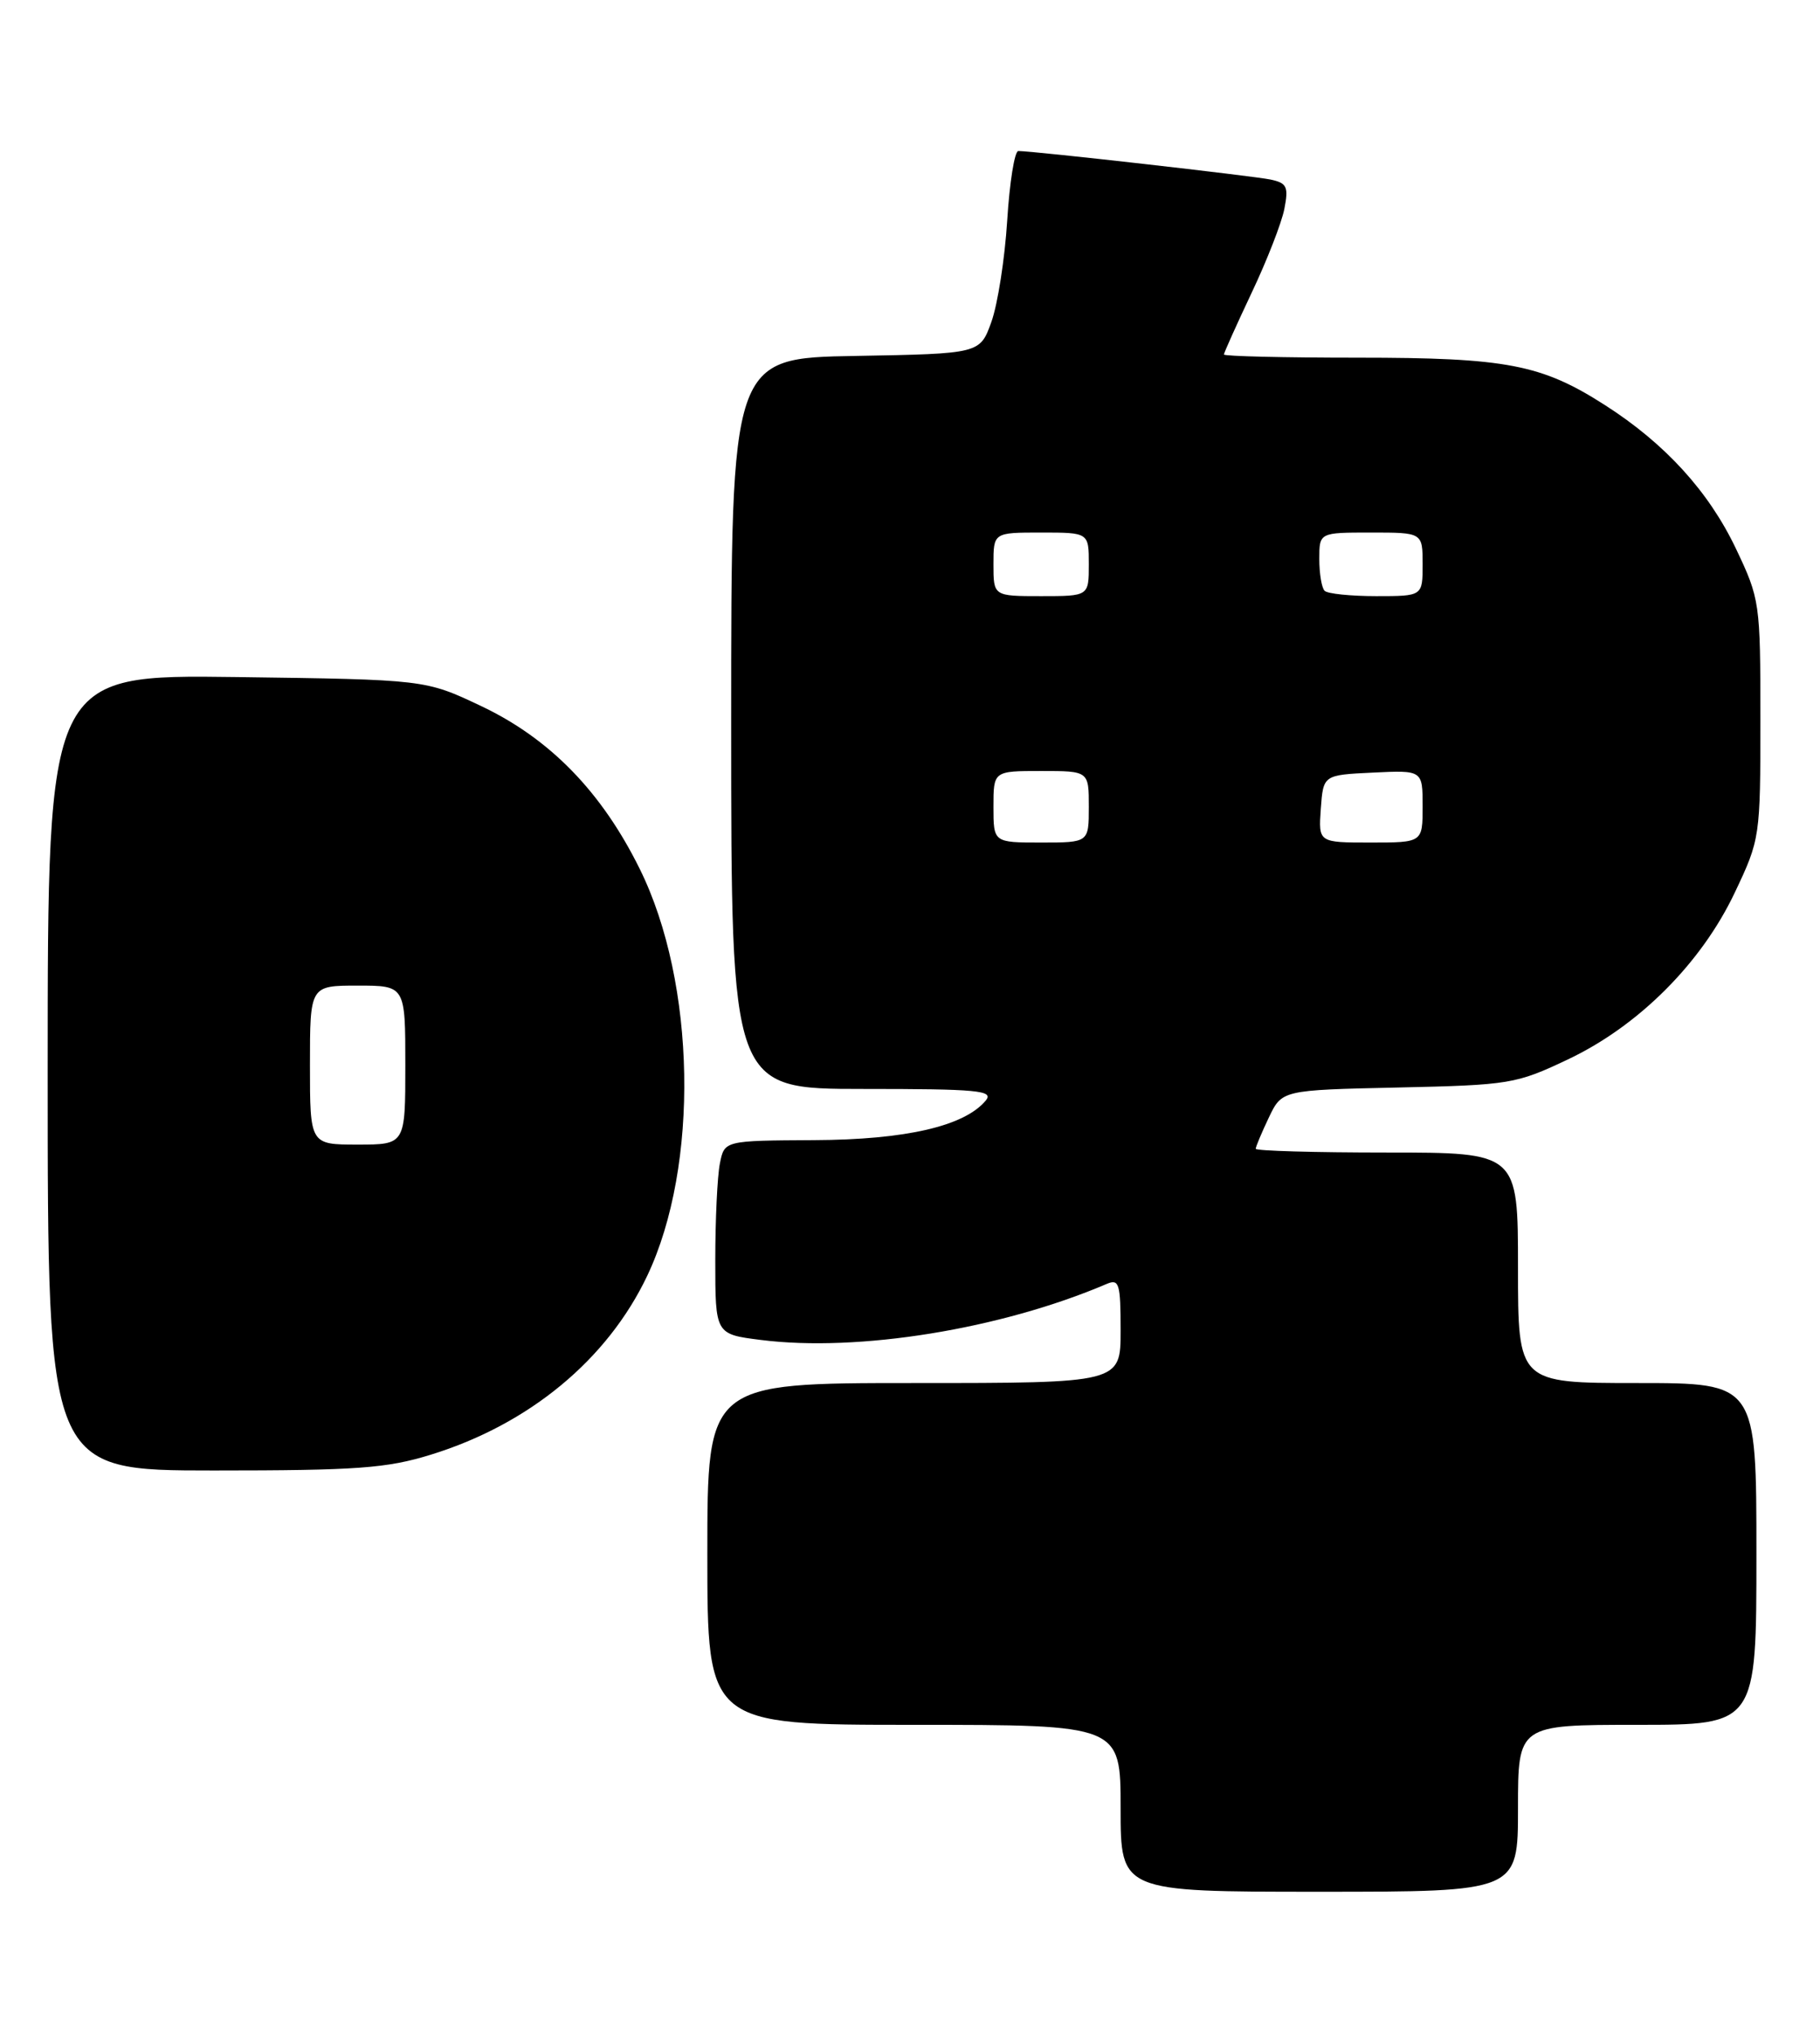 <?xml version="1.0" encoding="UTF-8" standalone="no"?>
<!DOCTYPE svg PUBLIC "-//W3C//DTD SVG 1.1//EN" "http://www.w3.org/Graphics/SVG/1.1/DTD/svg11.dtd" >
<svg xmlns="http://www.w3.org/2000/svg" xmlns:xlink="http://www.w3.org/1999/xlink" version="1.1" viewBox="0 0 229 256">
 <g >
 <path fill="currentColor"
d=" M 191.00 227.50 C 191.00 217.00 191.00 217.00 206.00 217.00 C 221.00 217.00 221.00 217.00 221.00 195.50 C 221.00 174.00 221.00 174.00 206.00 174.00 C 191.00 174.00 191.00 174.00 191.00 159.50 C 191.00 145.00 191.00 145.00 174.50 145.00 C 165.43 145.00 158.00 144.79 158.00 144.53 C 158.00 144.28 158.74 142.51 159.65 140.60 C 161.30 137.14 161.30 137.14 175.90 136.82 C 189.94 136.51 190.76 136.38 197.27 133.29 C 206.17 129.08 214.08 121.17 218.29 112.27 C 221.46 105.59 221.50 105.31 221.50 90.50 C 221.50 75.80 221.44 75.37 218.41 69.00 C 214.99 61.83 209.52 55.82 201.98 50.99 C 193.96 45.84 189.58 45.00 170.84 45.00 C 161.58 45.00 154.00 44.82 154.00 44.60 C 154.00 44.39 155.57 40.90 157.48 36.85 C 159.40 32.81 161.25 28.06 161.60 26.30 C 162.15 23.50 161.93 23.03 159.87 22.59 C 157.68 22.13 130.05 19.00 128.13 19.00 C 127.66 19.00 127.03 22.94 126.73 27.75 C 126.43 32.56 125.53 38.30 124.74 40.50 C 123.30 44.50 123.30 44.50 107.65 44.78 C 92.00 45.05 92.00 45.05 92.00 91.03 C 92.00 137.00 92.00 137.00 108.62 137.00 C 123.02 137.00 125.08 137.19 124.04 138.45 C 121.36 141.68 113.98 143.39 102.42 143.44 C 91.15 143.50 91.15 143.50 90.58 146.37 C 90.26 147.96 90.00 153.44 90.00 158.55 C 90.00 167.86 90.00 167.86 95.75 168.58 C 107.98 170.13 125.94 167.22 139.25 161.53 C 140.82 160.86 141.00 161.48 141.00 167.39 C 141.00 174.00 141.00 174.00 115.00 174.00 C 89.00 174.00 89.00 174.00 89.00 195.50 C 89.00 217.00 89.00 217.00 115.00 217.00 C 141.00 217.00 141.00 217.00 141.00 227.50 C 141.00 238.00 141.00 238.00 166.00 238.00 C 191.00 238.00 191.00 238.00 191.00 227.50 Z  M 54.22 183.01 C 66.59 179.19 76.43 171.05 81.44 160.50 C 88.00 146.68 87.58 123.69 80.52 109.37 C 75.72 99.63 69.19 92.92 60.50 88.81 C 53.50 85.50 53.50 85.50 29.75 85.18 C 6.00 84.87 6.00 84.87 6.00 134.93 C 6.00 185.00 6.00 185.00 26.89 185.00 C 44.91 185.00 48.67 184.73 54.22 183.01 Z  M 125.00 101.50 C 125.00 97.00 125.00 97.00 131.00 97.00 C 137.00 97.00 137.00 97.00 137.00 101.50 C 137.00 106.00 137.00 106.00 131.00 106.00 C 125.00 106.00 125.00 106.00 125.00 101.50 Z  M 166.19 101.75 C 166.50 97.50 166.50 97.50 172.75 97.20 C 179.00 96.90 179.00 96.90 179.00 101.45 C 179.00 106.00 179.00 106.00 172.44 106.00 C 165.89 106.00 165.89 106.00 166.19 101.75 Z  M 125.00 71.00 C 125.00 67.00 125.00 67.00 131.00 67.00 C 137.00 67.00 137.00 67.00 137.00 71.00 C 137.00 75.00 137.00 75.00 131.00 75.00 C 125.00 75.00 125.00 75.00 125.00 71.00 Z  M 166.67 74.33 C 166.30 73.97 166.00 72.17 166.00 70.33 C 166.00 67.00 166.00 67.00 172.50 67.00 C 179.00 67.00 179.00 67.00 179.00 71.00 C 179.00 75.00 179.00 75.00 173.17 75.00 C 169.96 75.00 167.03 74.70 166.67 74.33 Z  M 39.00 134.00 C 39.00 124.00 39.00 124.00 45.00 124.00 C 51.00 124.00 51.00 124.00 51.00 134.00 C 51.00 144.00 51.00 144.00 45.00 144.00 C 39.00 144.00 39.00 144.00 39.00 134.00 Z "/>
</g>
</svg>